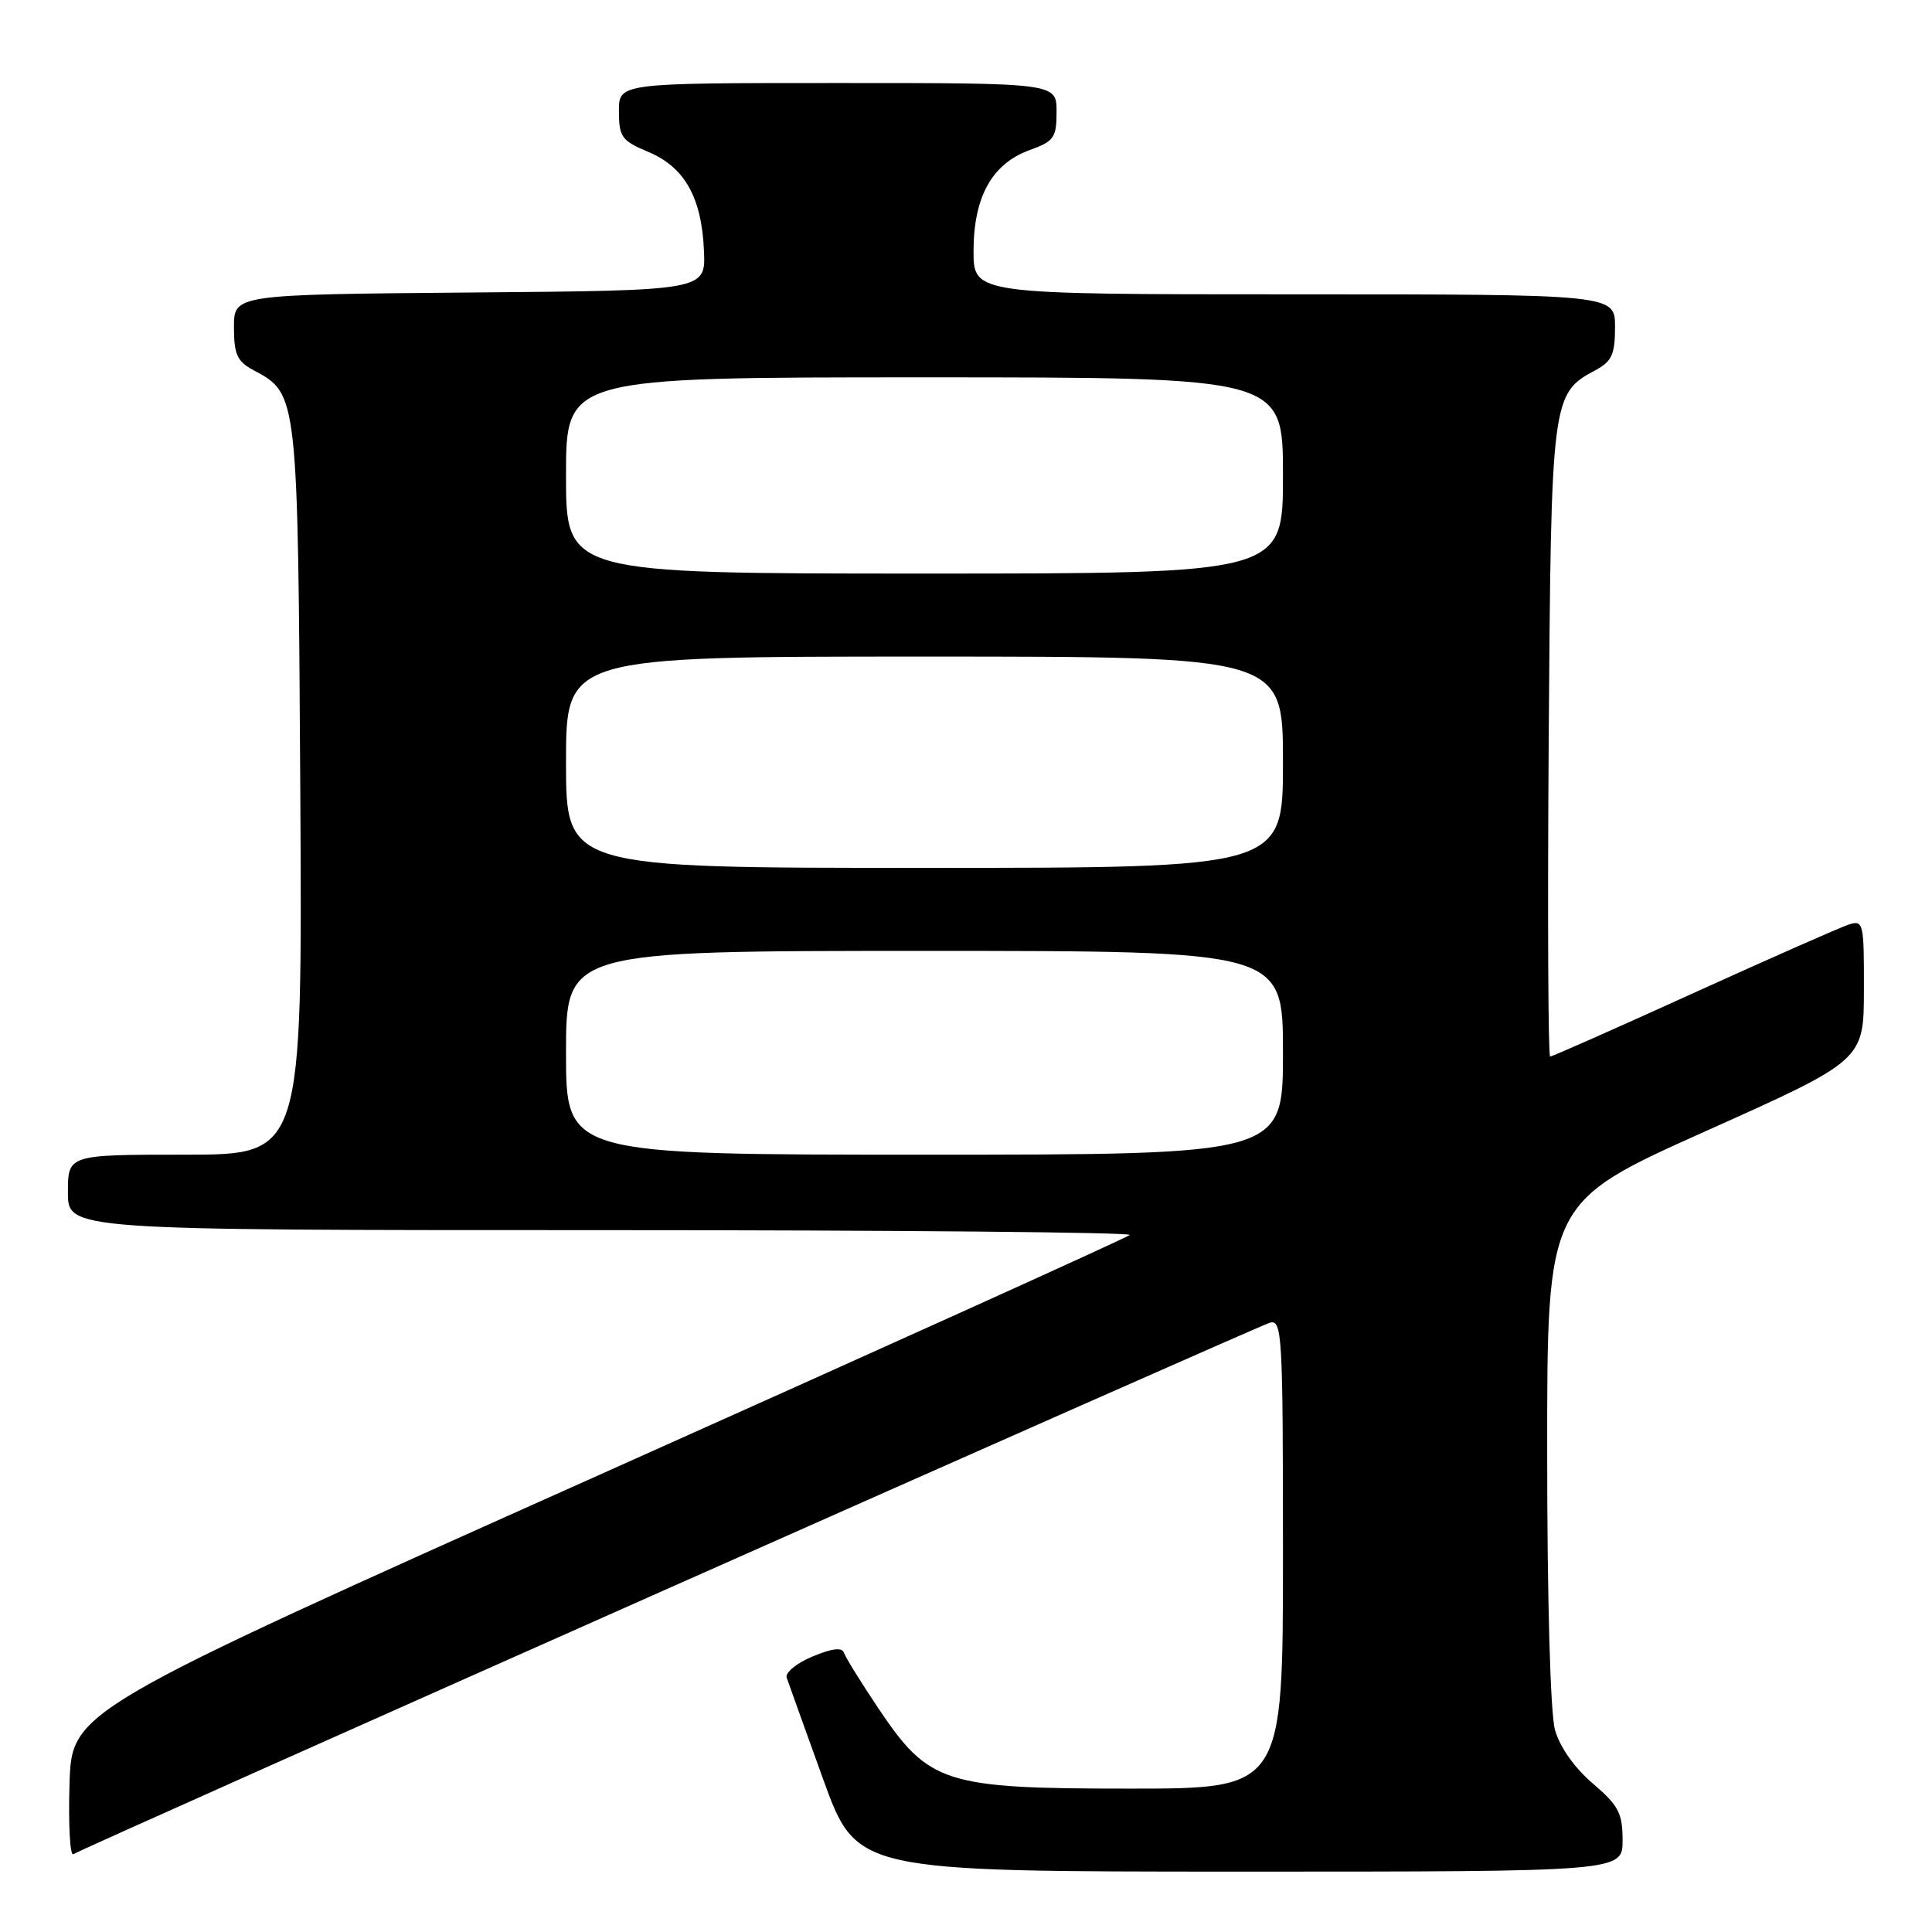 <?xml version="1.0" encoding="UTF-8" standalone="no"?>
<!DOCTYPE svg PUBLIC "-//W3C//DTD SVG 1.1//EN" "http://www.w3.org/Graphics/SVG/1.1/DTD/svg11.dtd" >
<svg xmlns="http://www.w3.org/2000/svg" xmlns:xlink="http://www.w3.org/1999/xlink" version="1.1" viewBox="0 0 256 256">
 <g >
 <path fill="currentColor"
d=" M 215.00 243.85 C 215.00 240.24 214.47 239.24 211.03 236.30 C 208.60 234.22 206.67 231.47 206.04 229.20 C 205.43 227.01 205.01 211.98 205.01 192.40 C 205.00 159.30 205.00 159.30 225.98 149.90 C 246.96 140.50 246.96 140.50 246.98 131.18 C 247.00 122.30 246.91 121.89 244.99 122.50 C 243.88 122.86 234.63 126.94 224.43 131.57 C 214.23 136.21 205.67 140.00 205.40 140.00 C 205.14 140.00 205.05 121.21 205.21 98.25 C 205.53 52.67 205.59 52.16 211.41 49.05 C 213.58 47.88 214.00 46.97 214.00 43.33 C 214.00 39.00 214.00 39.00 171.50 39.00 C 129.00 39.00 129.00 39.00 129.00 33.25 C 129.01 26.08 131.45 21.69 136.43 19.89 C 139.67 18.72 140.00 18.25 140.00 14.80 C 140.00 11.00 140.00 11.00 111.00 11.00 C 82.00 11.00 82.00 11.00 82.01 14.75 C 82.02 18.16 82.37 18.65 85.93 20.14 C 90.73 22.16 92.99 26.19 93.28 33.27 C 93.50 38.50 93.50 38.50 62.25 38.76 C 31.00 39.03 31.00 39.03 31.00 43.35 C 31.00 46.96 31.42 47.89 33.59 49.05 C 39.49 52.21 39.47 52.02 39.79 104.75 C 40.07 153.00 40.07 153.00 24.54 153.00 C 9.00 153.00 9.00 153.00 9.00 158.00 C 9.00 163.00 9.00 163.00 79.67 163.00 C 118.53 163.00 150.05 163.29 149.70 163.64 C 149.35 163.99 117.66 178.32 79.28 195.49 C 9.50 226.71 9.50 226.71 9.21 236.44 C 9.05 241.79 9.28 245.95 9.71 245.69 C 11.30 244.72 166.56 175.76 168.25 175.27 C 169.89 174.80 170.00 176.72 170.00 205.88 C 170.00 237.00 170.00 237.00 149.71 237.00 C 125.08 237.00 123.09 236.36 116.36 226.32 C 114.08 222.92 112.05 219.64 111.84 219.02 C 111.58 218.25 110.29 218.40 107.65 219.50 C 105.54 220.38 104.01 221.64 104.24 222.30 C 104.46 222.96 106.64 229.01 109.07 235.75 C 113.50 247.99 113.50 247.99 164.25 248.00 C 215.00 248.00 215.00 248.00 215.00 243.85 Z  M 75.00 139.50 C 75.00 126.00 75.00 126.00 122.50 126.00 C 170.00 126.00 170.00 126.00 170.00 139.50 C 170.00 153.00 170.00 153.00 122.50 153.00 C 75.00 153.00 75.00 153.00 75.00 139.50 Z  M 75.00 101.00 C 75.00 87.00 75.00 87.00 122.50 87.00 C 170.00 87.00 170.00 87.00 170.00 101.00 C 170.00 115.00 170.00 115.00 122.50 115.00 C 75.00 115.00 75.00 115.00 75.00 101.00 Z  M 75.00 63.00 C 75.00 50.00 75.00 50.00 122.50 50.00 C 170.00 50.00 170.00 50.00 170.00 63.00 C 170.00 76.00 170.00 76.00 122.50 76.00 C 75.00 76.00 75.00 76.00 75.00 63.00 Z "/>
</g>
</svg>